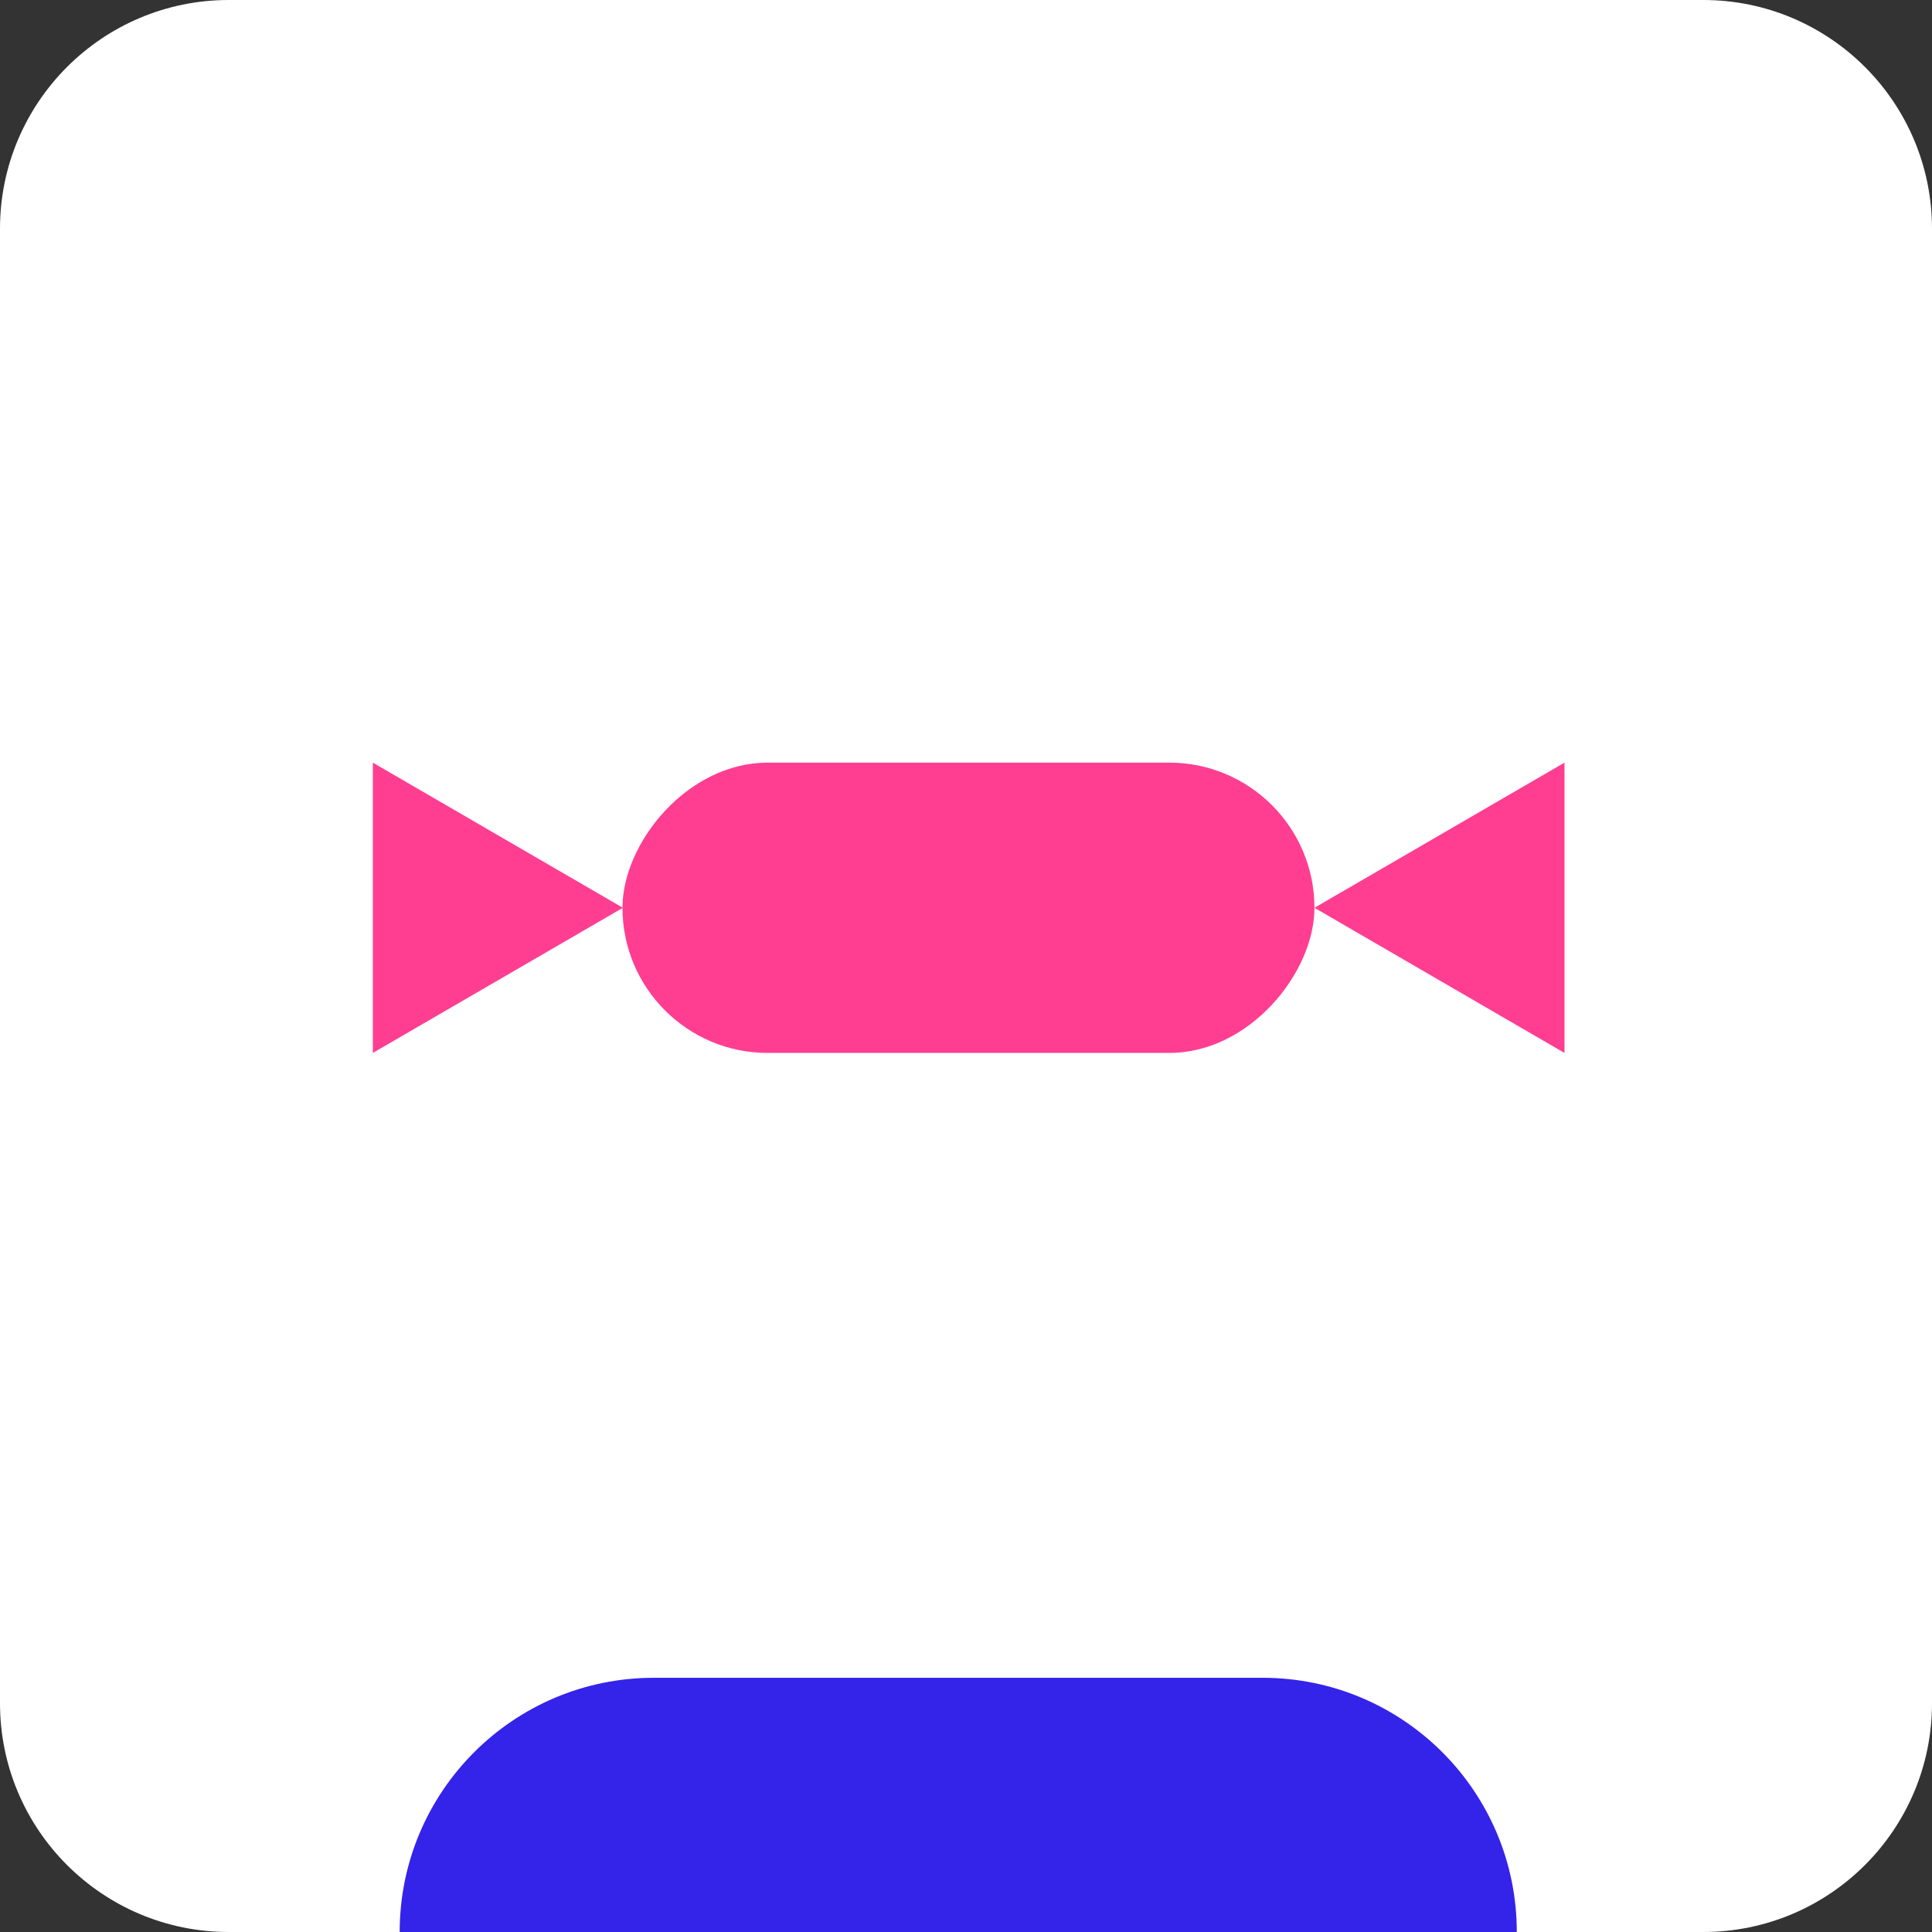 <svg width="169" height="169" viewBox="0 0 169 169" fill="none" xmlns="http://www.w3.org/2000/svg">
<rect x="0" y="0" width="169" height="169" fill="#333333" stroke="none"/>
<path d="M0 20.013C0 8.96 8.96 0 20.013 0H148.987C160.04 0 169 8.96 169 20.013V148.987C169 160.04 160.04 169 148.987 169H20.013C8.96 169 0 160.04 0 148.987V20.013Z" fill="white"/>
<path d="M34.962 169C34.962 156.719 44.917 146.763 57.198 146.763H110.443C122.724 146.763 132.68 156.719 132.68 169V169H34.962V169Z" fill="#3423E9"/>
<rect width="60.529" height="25.394" rx="12.697" transform="matrix(-1 0 0 1 114.98 66.711)" fill="#FF3E91"/>
<path d="M54.486 79.408L32.614 66.711V92.105L54.486 79.408Z" fill="#FF3E91"/>
<path d="M114.981 79.408L136.852 92.105V66.711L114.981 79.408Z" fill="#FF3E91"/>
</svg>
